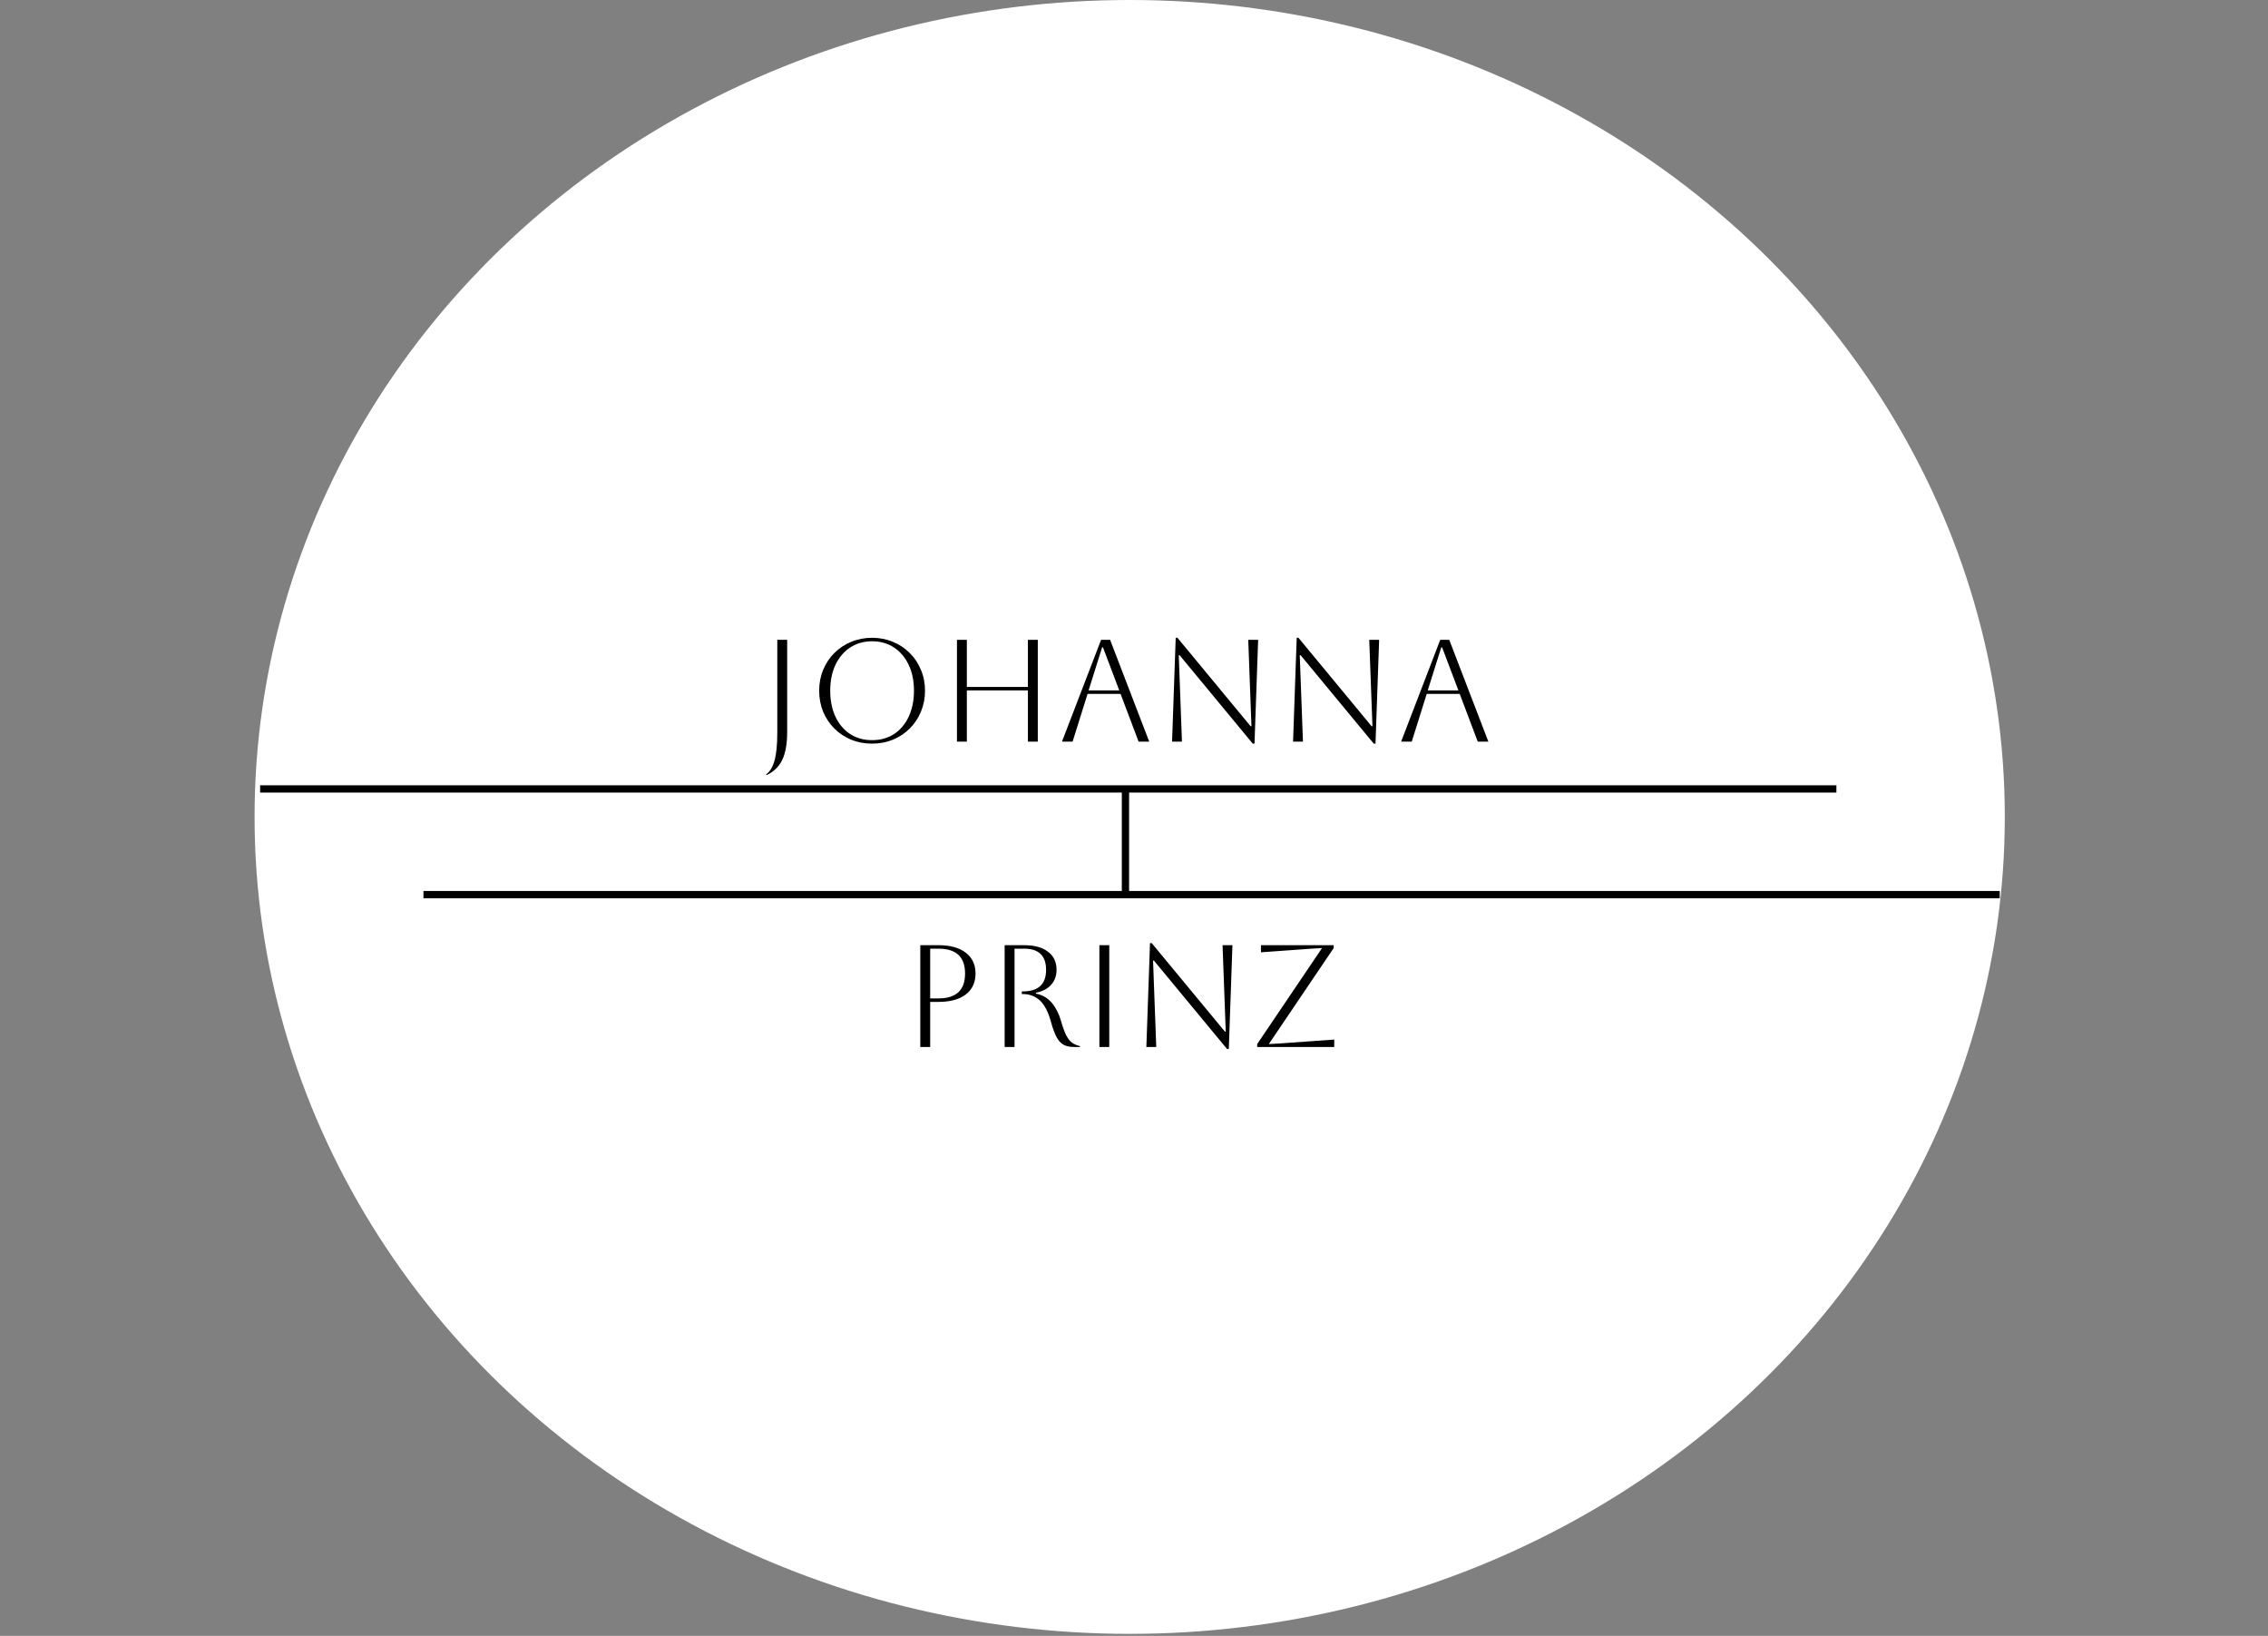 <svg width="312" height="225" viewBox="0 0 312 225" fill="none" xmlns="http://www.w3.org/2000/svg">
<rect x="0" y="0" width="312" height="225" fill="#808080" stroke="none"/>
<ellipse cx="155.407" cy="112.36" rx="120.386" ry="112.36" fill="white"/>
<line x1="35.785" y1="108.508" x2="252.626" y2="108.508" stroke="black"/>
<line x1="58.255" y1="123.045" x2="275.097" y2="123.045" stroke="black"/>
<line x1="154.823" y1="108.446" x2="154.823" y2="122.984" stroke="black"/>
<path d="M106.929 100.76V88H108.289V100.64C108.289 102.32 108.055 103.627 107.589 104.56C107.122 105.493 106.409 106.173 105.449 106.6L105.389 106.5C105.922 106.127 106.309 105.493 106.549 104.6C106.802 103.72 106.929 102.44 106.929 100.76ZM112.691 95C112.691 93.973 112.871 93.02 113.231 92.14C113.604 91.247 114.118 90.473 114.771 89.82C115.438 89.153 116.211 88.64 117.091 88.28C117.984 87.907 118.944 87.72 119.971 87.72C120.998 87.72 121.951 87.907 122.831 88.28C123.724 88.64 124.498 89.153 125.151 89.82C125.818 90.473 126.331 91.247 126.691 92.14C127.064 93.02 127.251 93.973 127.251 95C127.251 96.027 127.064 96.987 126.691 97.88C126.331 98.76 125.818 99.533 125.151 100.2C124.498 100.853 123.724 101.367 122.831 101.74C121.951 102.1 120.998 102.28 119.971 102.28C118.944 102.28 117.984 102.1 117.091 101.74C116.211 101.367 115.438 100.853 114.771 100.2C114.118 99.533 113.604 98.76 113.231 97.88C112.871 96.987 112.691 96.027 112.691 95ZM114.211 95C114.211 96.36 114.451 97.553 114.931 98.58C115.411 99.593 116.084 100.387 116.951 100.96C117.818 101.52 118.824 101.8 119.971 101.8C121.118 101.8 122.124 101.52 122.991 100.96C123.858 100.387 124.531 99.587 125.011 98.56C125.491 97.533 125.731 96.347 125.731 95C125.731 93.653 125.491 92.473 125.011 91.46C124.531 90.433 123.858 89.633 122.991 89.06C122.124 88.487 121.118 88.2 119.971 88.2C118.824 88.2 117.818 88.487 116.951 89.06C116.098 89.62 115.424 90.413 114.931 91.44C114.451 92.453 114.211 93.64 114.211 95ZM131.645 102V88H133.005V94.48H141.405V88H142.765V102H141.405V94.96H133.005V102H131.645ZM146.093 102L151.473 88H152.713L158.093 102H156.633L154.153 95.44H149.613L147.553 102H146.093ZM151.613 89.04L149.753 94.96H153.973L151.733 89.04H151.613ZM161.237 102L161.737 87.72H161.977L172.037 99.88H172.157L171.717 88H173.077L172.577 102.28H172.337L162.277 90.12H162.157L162.597 102H161.237ZM177.882 102L178.382 87.72H178.622L188.682 99.88H188.802L188.362 88H189.722L189.222 102.28H188.982L178.922 90.12H178.802L179.242 102H177.882ZM192.748 102L198.128 88H199.368L204.748 102H203.288L200.808 95.44H196.268L194.208 102H192.748ZM198.268 89.04L196.408 94.96H200.628L198.388 89.04H198.268Z" fill="black"/>
<path d="M126.6 144V130H129.1C130.713 130 131.967 130.347 132.86 131.04C133.753 131.72 134.2 132.673 134.2 133.9C134.2 135.127 133.753 136.087 132.86 136.78C131.967 137.46 130.713 137.8 129.1 137.8H127.96V144H126.6ZM129.1 130.48H127.96V137.32H129.1C131.54 137.32 132.76 136.18 132.76 133.9C132.76 131.62 131.54 130.48 129.1 130.48ZM138.206 130H140.886C142.3 130 143.393 130.3 144.166 130.9C144.953 131.487 145.346 132.313 145.346 133.38C145.346 134.207 145.1 134.893 144.606 135.44C144.126 135.987 143.426 136.353 142.506 136.54V136.66C143.386 136.833 144.106 137.247 144.666 137.9C145.226 138.553 145.646 139.36 145.926 140.32C146.18 141.2 146.426 141.887 146.666 142.38C146.92 142.86 147.193 143.207 147.486 143.42C147.793 143.633 148.153 143.787 148.566 143.88V144H147.746C147.16 144 146.673 143.893 146.286 143.68C145.913 143.467 145.593 143.107 145.326 142.6C145.06 142.093 144.806 141.393 144.566 140.5C144.18 139.127 143.666 138.153 143.026 137.58C142.386 137.007 141.606 136.72 140.686 136.72H140.566V136.36H140.686C142.833 136.36 143.906 135.373 143.906 133.4C143.906 131.453 142.9 130.48 140.886 130.48H139.566V144H138.206V130ZM151.238 144V130H152.598V144H151.238ZM157.701 144L158.201 129.72H158.441L168.501 141.88H168.621L168.181 130H169.541L169.041 144.28H168.801L158.741 132.12H158.621L159.061 144H157.701ZM183.546 144H172.946V143.6L181.866 130.4C181.653 130.4 181.166 130.427 180.406 130.48L173.466 130.98V130H183.466V130.4L174.546 143.6C174.773 143.6 175.259 143.573 176.006 143.52L183.546 142.98V144Z" fill="black"/>
</svg>
